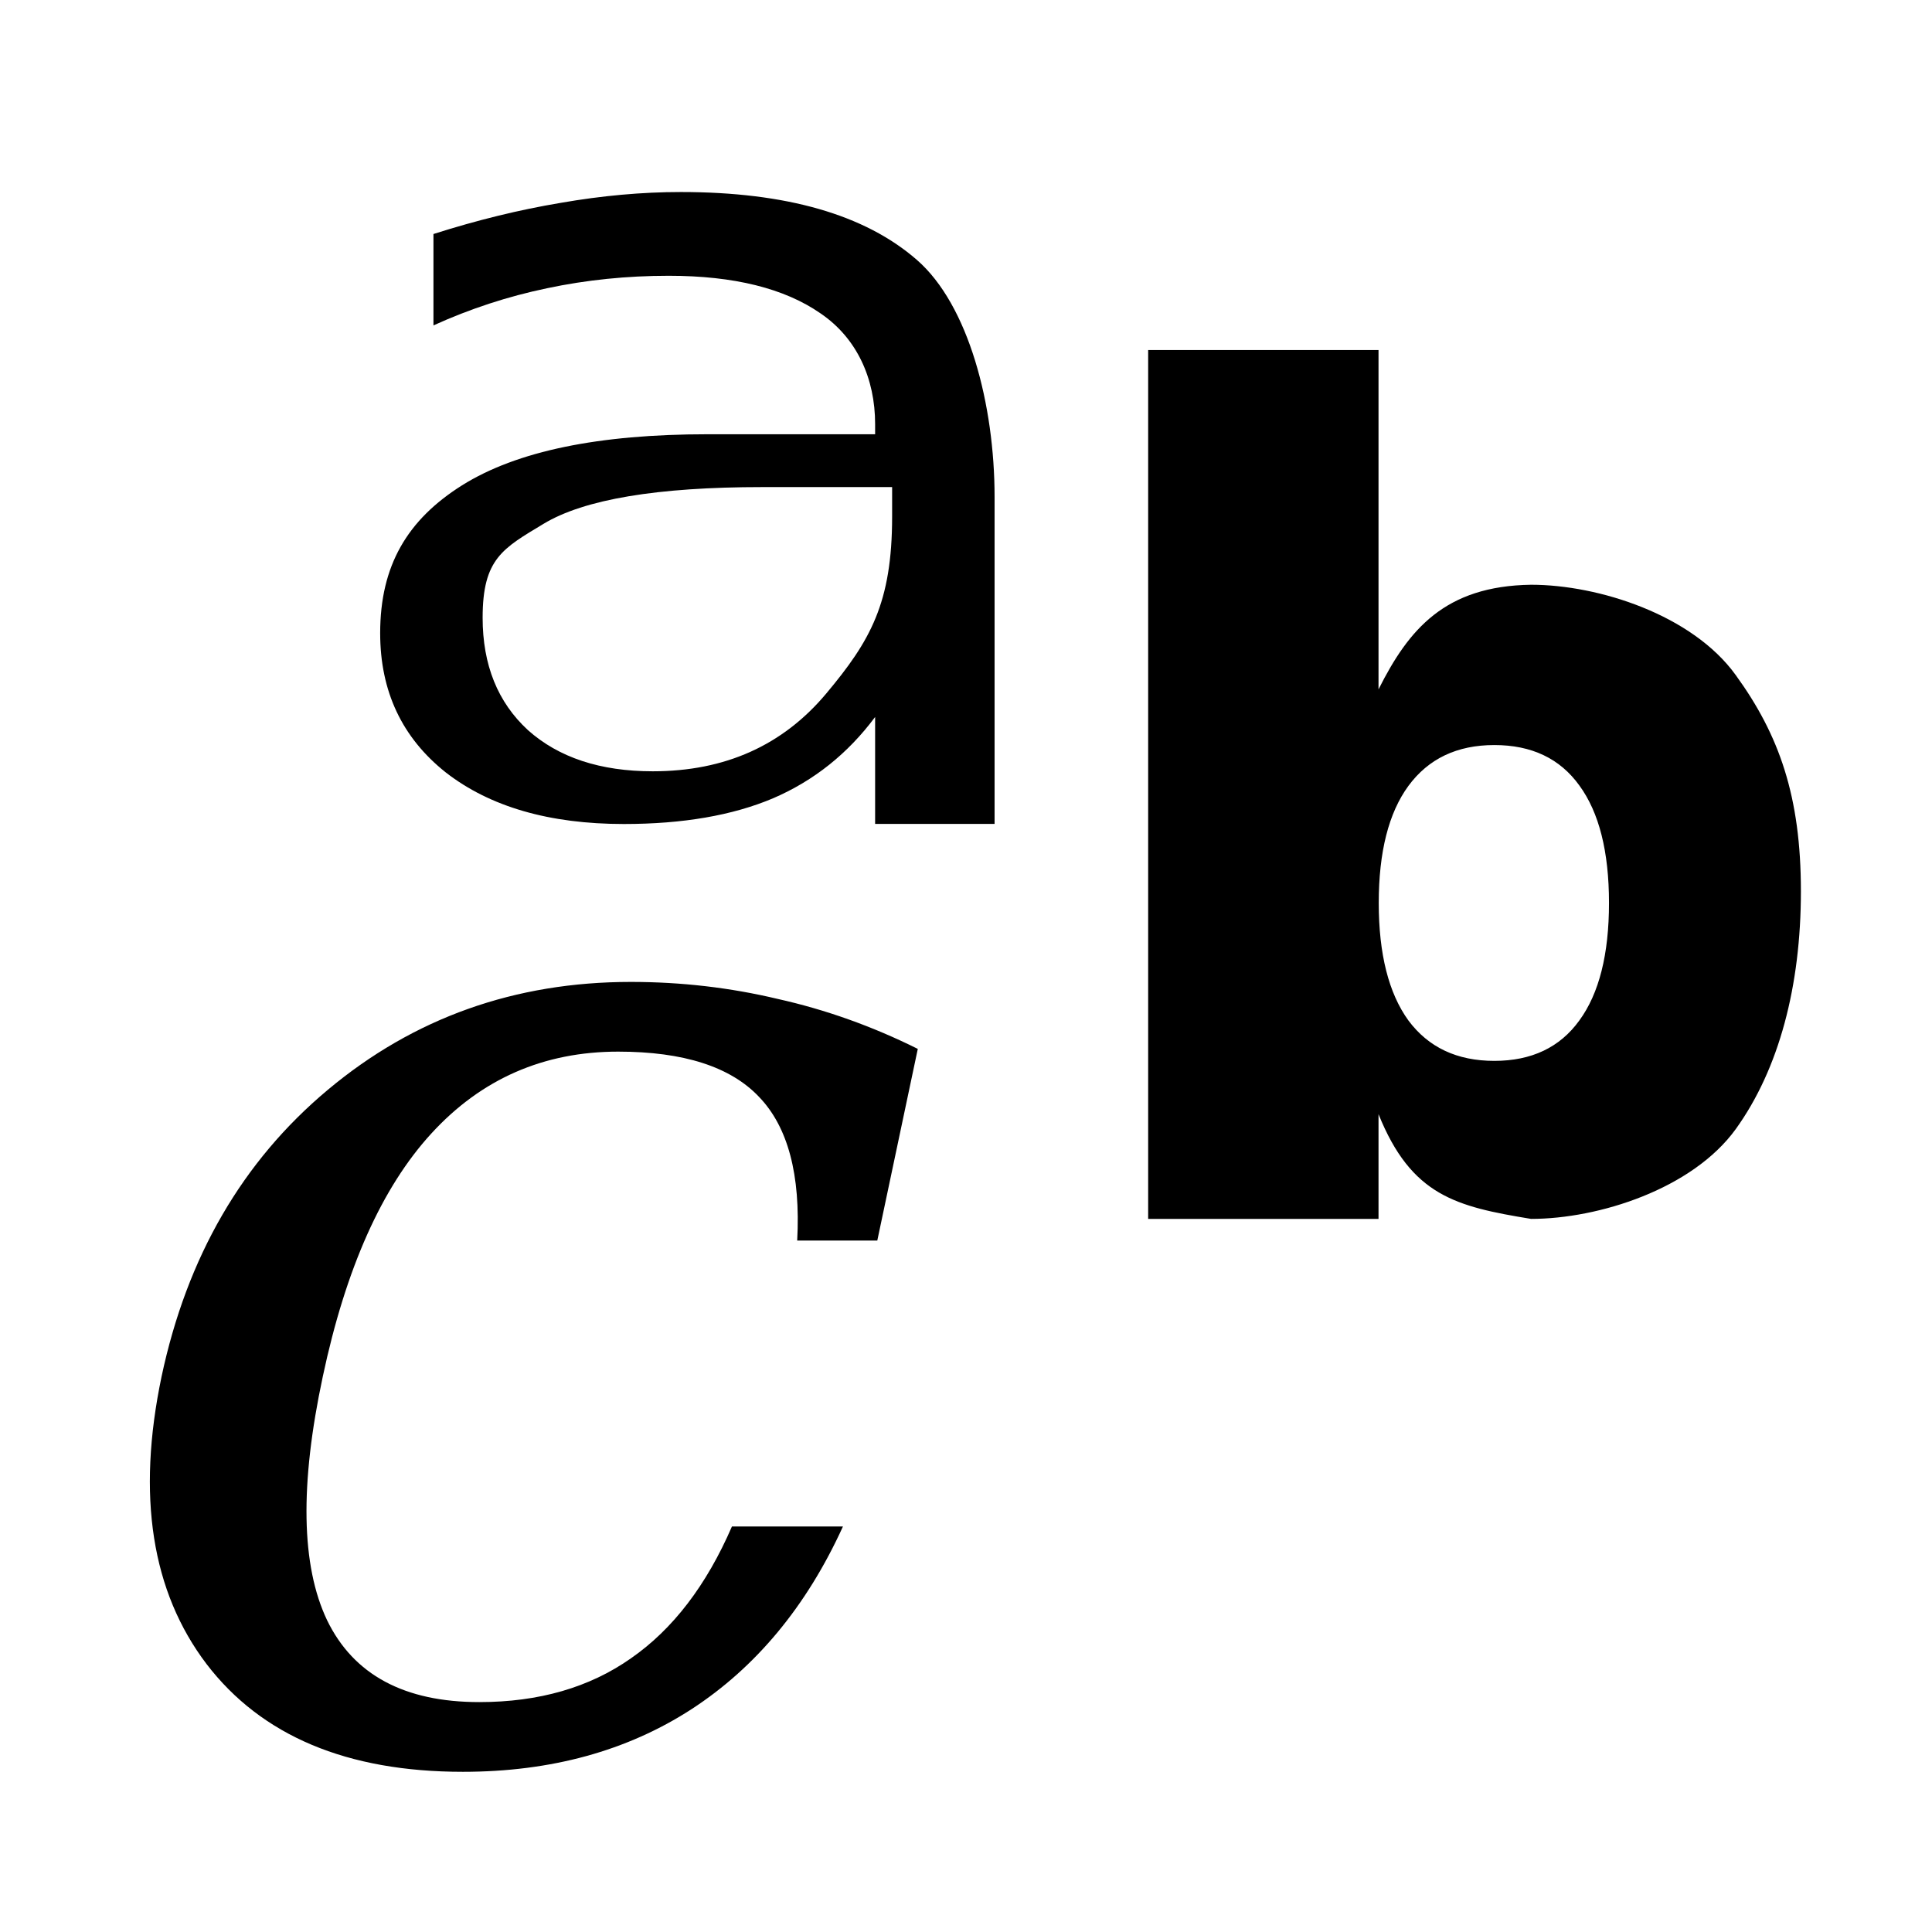 <?xml version='1.0' encoding='UTF-8'?>
<svg xmlns:inkscape="http://www.inkscape.org/namespaces/inkscape" xmlns:sodipodi="http://sodipodi.sourceforge.net/DTD/sodipodi-0.dtd" xmlns="http://www.w3.org/2000/svg" xmlns:svg="http://www.w3.org/2000/svg" xmlns:rdf="http://www.w3.org/1999/02/22-rdf-syntax-ns#" xmlns:cc="http://creativecommons.org/ns#" xmlns:dc="http://purl.org/dc/elements/1.1/" width="64" height="64" version="1.1" viewBox="0 0 16.933 16.933" id="svg7" sodipodi:docname="org.gnome.font-viewer.svg" inkscape:version="1.4 (e7c3feb100, 2024-10-09)">
  <sodipodi:namedview id="namedview7" pagecolor="#9c4444" bordercolor="#000000" borderopacity="0.25" inkscape:showpageshadow="2" inkscape:pageopacity="0.0" inkscape:pagecheckerboard="0" inkscape:deskcolor="#d1d1d1" inkscape:zoom="6.15625" inkscape:cx="15.837563" inkscape:cy="29.725888" inkscape:window-width="1183" inkscape:window-height="941" inkscape:window-x="35" inkscape:window-y="32" inkscape:window-maximized="0" inkscape:current-layer="svg7" showgrid="false"/>
  <defs id="defs2">
    <style id="current-color-scheme" type="text/css">.ColorScheme-Text {color:#000000} .ColorScheme-Highlight {color:#3b4252}</style></defs>
  <path style="fill:#000000;fill-opacity:1;stroke:none;stroke-width:0.469;stroke-dasharray:none;stroke-opacity:0.3" d="M 5.968,1.683 C 5.627,1.683 5.275,1.715 4.914,1.778 4.554,1.838 4.182,1.929 3.799,2.051 V 2.852 C 4.118,2.707 4.45,2.598 4.796,2.526 5.141,2.453 5.496,2.417 5.861,2.417 6.434,2.417 6.877,2.528 7.192,2.747 7.511,2.964 7.67,3.318 7.67,3.717 v 0.089 H 6.202 C 5.25,3.806 4.531,3.952 4.049,4.254 3.571,4.555 3.332,4.956 3.332,5.549 c -5.3e-6,0.509 0.191,0.916 0.575,1.221 0.387,0.301 0.908,0.452 1.561,0.452 0.516,0 0.953,-0.075 1.309,-0.226 C 7.134,6.842 7.431,6.605 7.67,6.284 V 7.221 H 8.717 V 4.354 C 8.717,3.55 8.49,2.672 8.035,2.277 7.58,1.881 6.891,1.683 5.968,1.683 Z m 4.095,1.385 v 7.615 h 2.019 V 9.765 c 0.288,0.715 0.679,0.81 1.337,0.918 0.592,0 1.414,-0.262 1.794,-0.787 0.38,-0.528 0.571,-1.255 0.571,-2.085 -5e-6,-0.83 -0.19,-1.369 -0.571,-1.894 -0.38,-0.528 -1.202,-0.792 -1.794,-0.792 -0.756,0.011 -1.073,0.391 -1.337,0.917 V 3.068 Z M 6.684,4.269 H 7.819 V 4.527 C 7.819,5.286 7.627,5.618 7.242,6.078 6.861,6.533 6.355,6.76 5.721,6.76 5.262,6.76 4.897,6.64 4.627,6.399 4.362,6.155 4.23,5.827 4.23,5.414 c 0,-0.519 0.178,-0.608 0.534,-0.823 0.356,-0.215 0.996,-0.322 1.919,-0.322 z m 6.413,2.261 c 0.327,5.1e-6 0.575,0.118 0.745,0.354 0.173,0.236 0.26,0.58 0.26,1.03 -4e-6,0.45 -0.087,0.794 -0.26,1.03 -0.17,0.236 -0.419,0.354 -0.745,0.354 -0.327,1.8e-6 -0.577,-0.118 -0.753,-0.354 -0.173,-0.239 -0.26,-0.583 -0.26,-1.03 -4e-6,-0.447 0.087,-0.79 0.26,-1.026 0.176,-0.239 0.427,-0.358 0.753,-0.358 z M 5.529,8.606 C 4.513,8.606 3.627,8.921 2.874,9.551 2.125,10.177 1.639,11.015 1.416,12.065 c -0.219,1.046 -0.087,1.885 0.394,2.519 0.482,0.63 1.231,0.945 2.247,0.945 0.771,0 1.439,-0.183 2.004,-0.549 C 6.625,14.613 7.069,14.079 7.388,13.379 H 6.415 C 6.192,13.894 5.897,14.28 5.529,14.535 5.166,14.79 4.723,14.918 4.201,14.918 3.544,14.918 3.099,14.679 2.867,14.201 2.639,13.723 2.627,13.012 2.829,12.065 3.03,11.118 3.347,10.407 3.781,9.934 4.219,9.456 4.765,9.217 5.418,9.217 c 0.574,4.9e-6 0.985,0.133 1.234,0.396 0.254,0.263 0.366,0.684 0.335,1.26 H 7.689 L 8.044,9.193 C 7.646,8.995 7.237,8.849 6.816,8.755 6.4,8.656 5.972,8.606 5.529,8.606 Z" id="path8-2" class="ColorScheme-Text"/>
  <g id="g9" transform="matrix(0.47,0,0,0.47,4.747,3.747)" style="fill:#999999;fill-opacity:1;stroke:none;stroke-width:0.583;stroke-dasharray:none;stroke-opacity:0.3"/>
  </svg>
